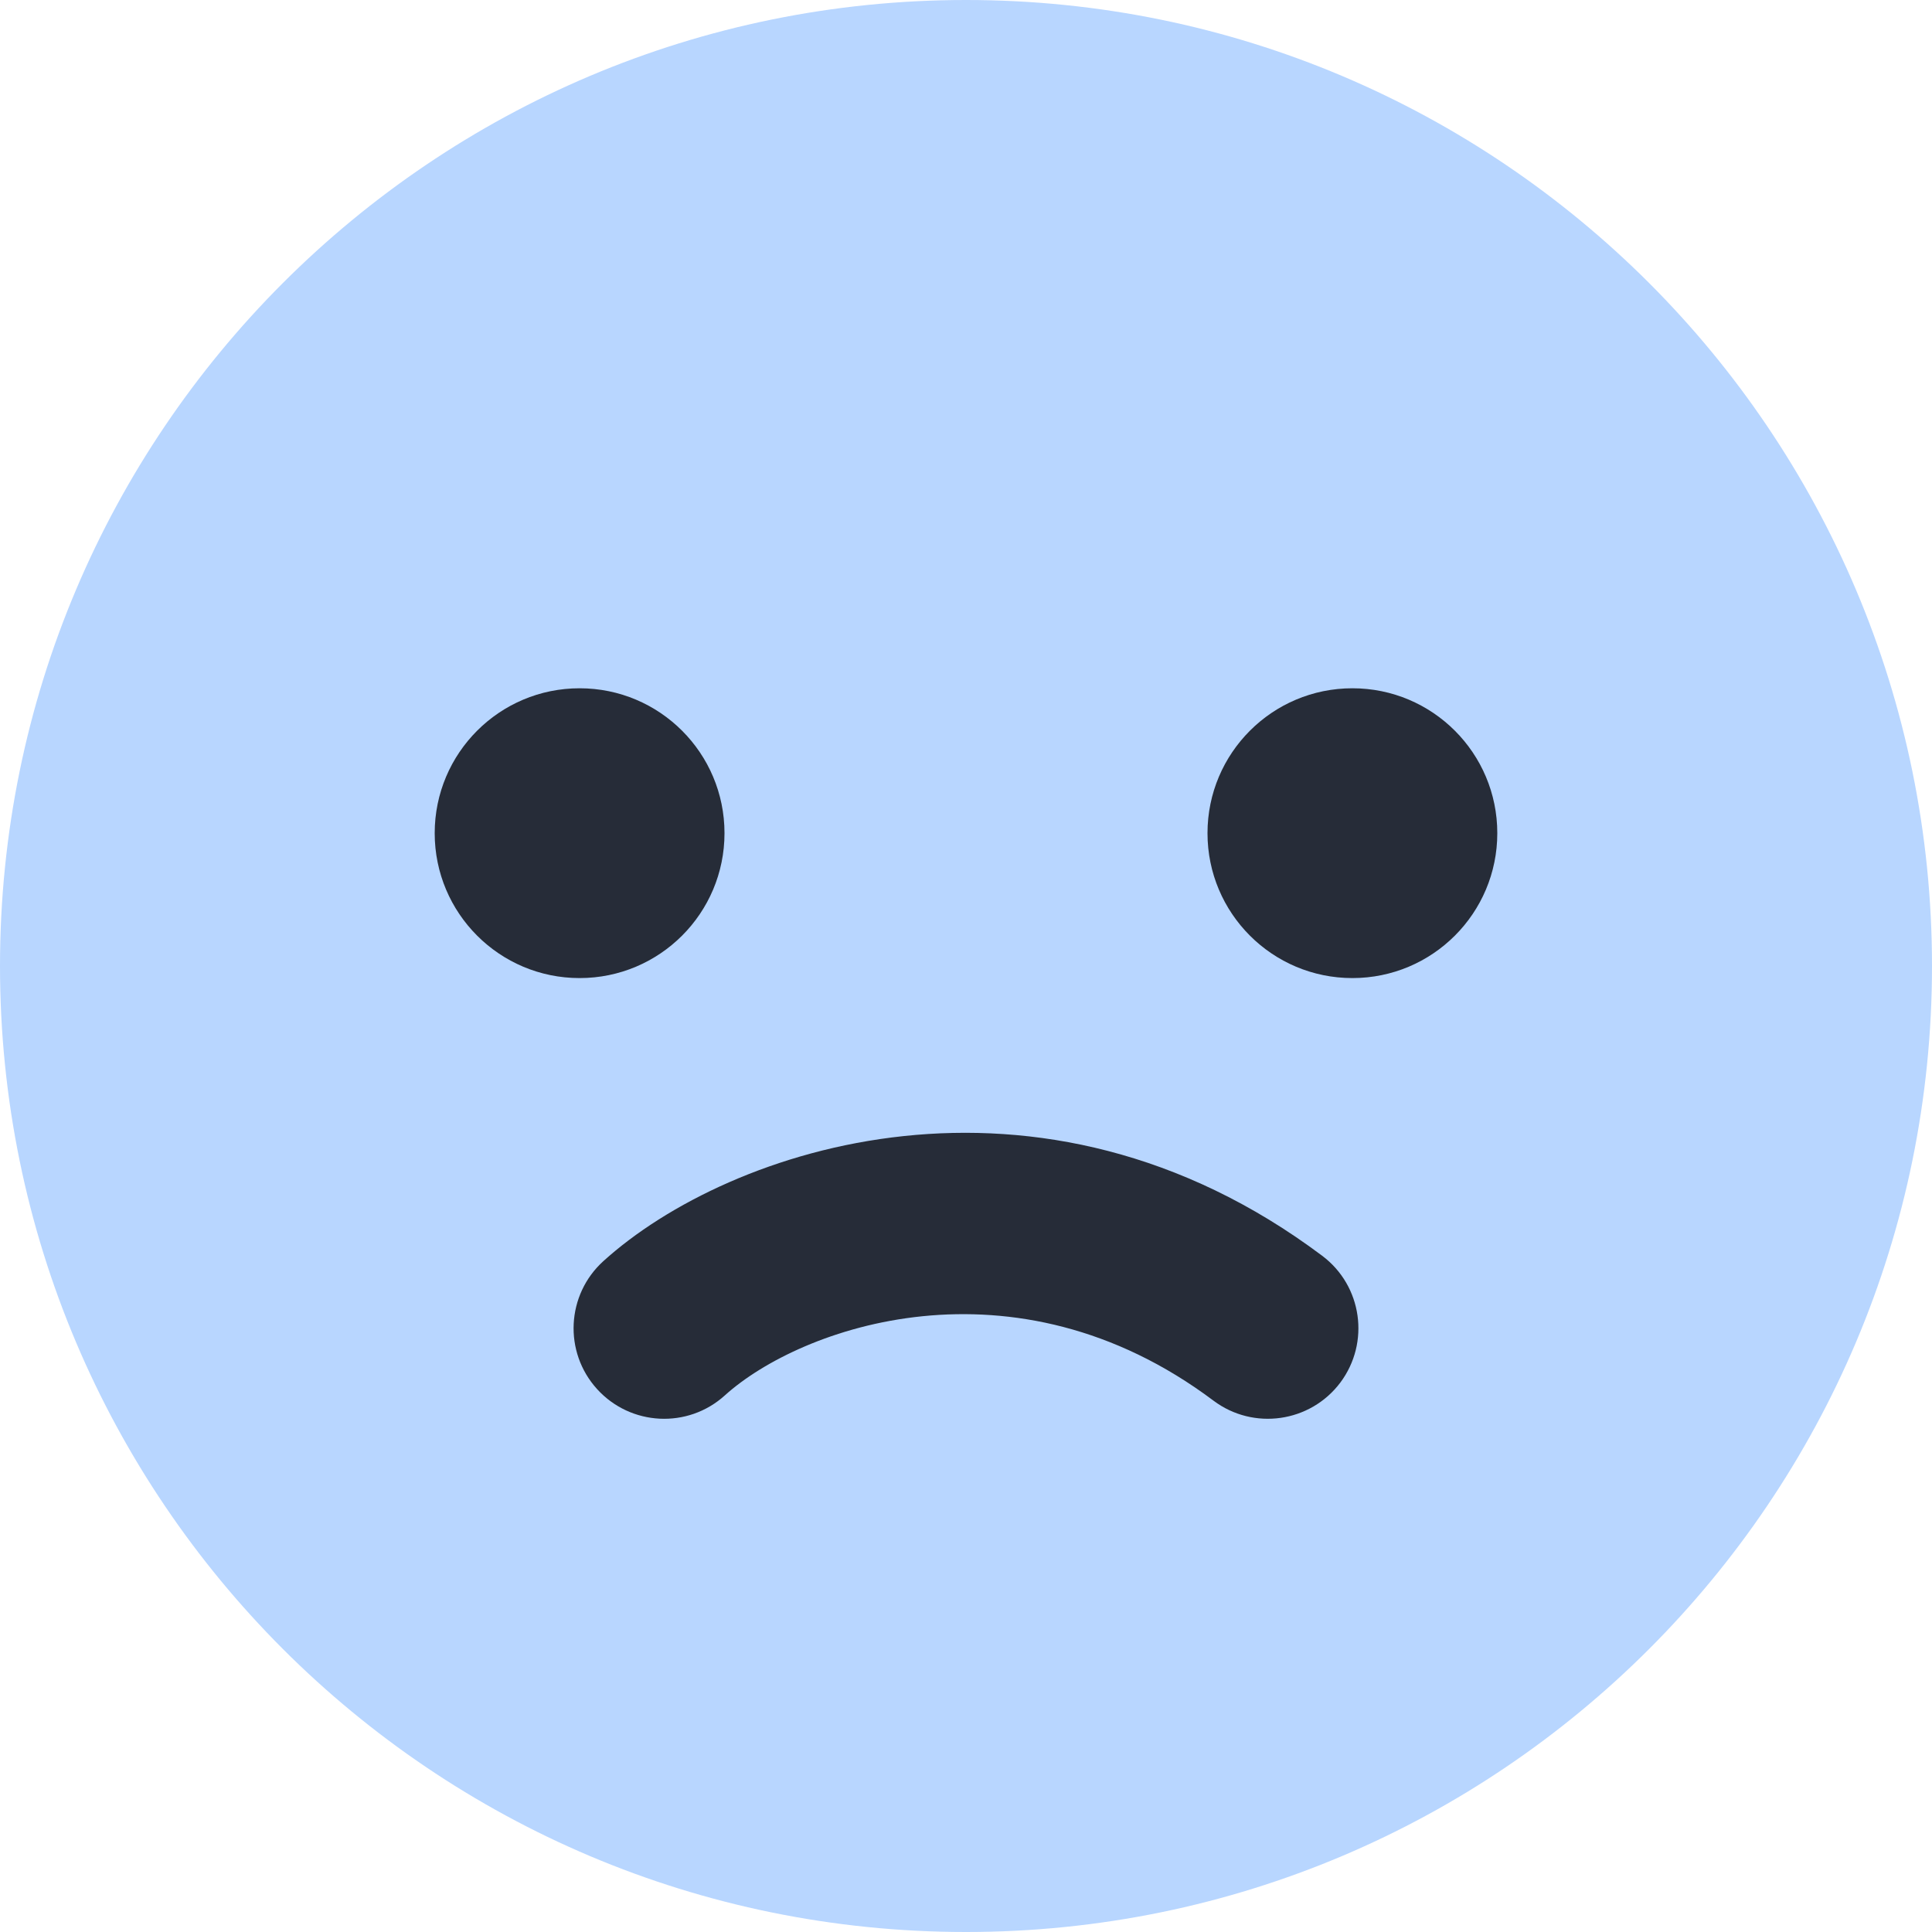 <svg width="16" height="16" viewBox="0 0 16 16" fill="none" xmlns="http://www.w3.org/2000/svg">
<path fill-rule="evenodd" clip-rule="evenodd" d="M8 16C12.418 16 16 12.418 16 8C16 3.582 12.418 0 8 0C3.582 0 0 3.582 0 8C0 12.418 3.582 16 8 16Z" fill="#B8D6FF"/>
<path fill-rule="evenodd" clip-rule="evenodd" d="M4.8 8.1C5.463 8.1 6 7.563 6 6.9C6 6.237 5.463 5.7 4.8 5.7C4.137 5.7 3.6 6.237 3.6 6.9C3.6 7.563 4.137 8.1 4.8 8.1ZM10.05 11.6C8.395 10.358 6.628 10.991 6.003 11.556C5.696 11.834 5.222 11.81 4.944 11.503C4.666 11.196 4.69 10.722 4.997 10.444C6.039 9.5 8.605 8.641 10.95 10.4C11.281 10.648 11.348 11.118 11.1 11.45C10.851 11.781 10.381 11.848 10.05 11.6ZM12.4 6.9C12.4 7.563 11.863 8.1 11.2 8.1C10.537 8.1 10 7.563 10 6.9C10 6.237 10.537 5.7 11.2 5.7C11.863 5.7 12.4 6.237 12.4 6.9Z" fill="#262C38"/>
</svg>

